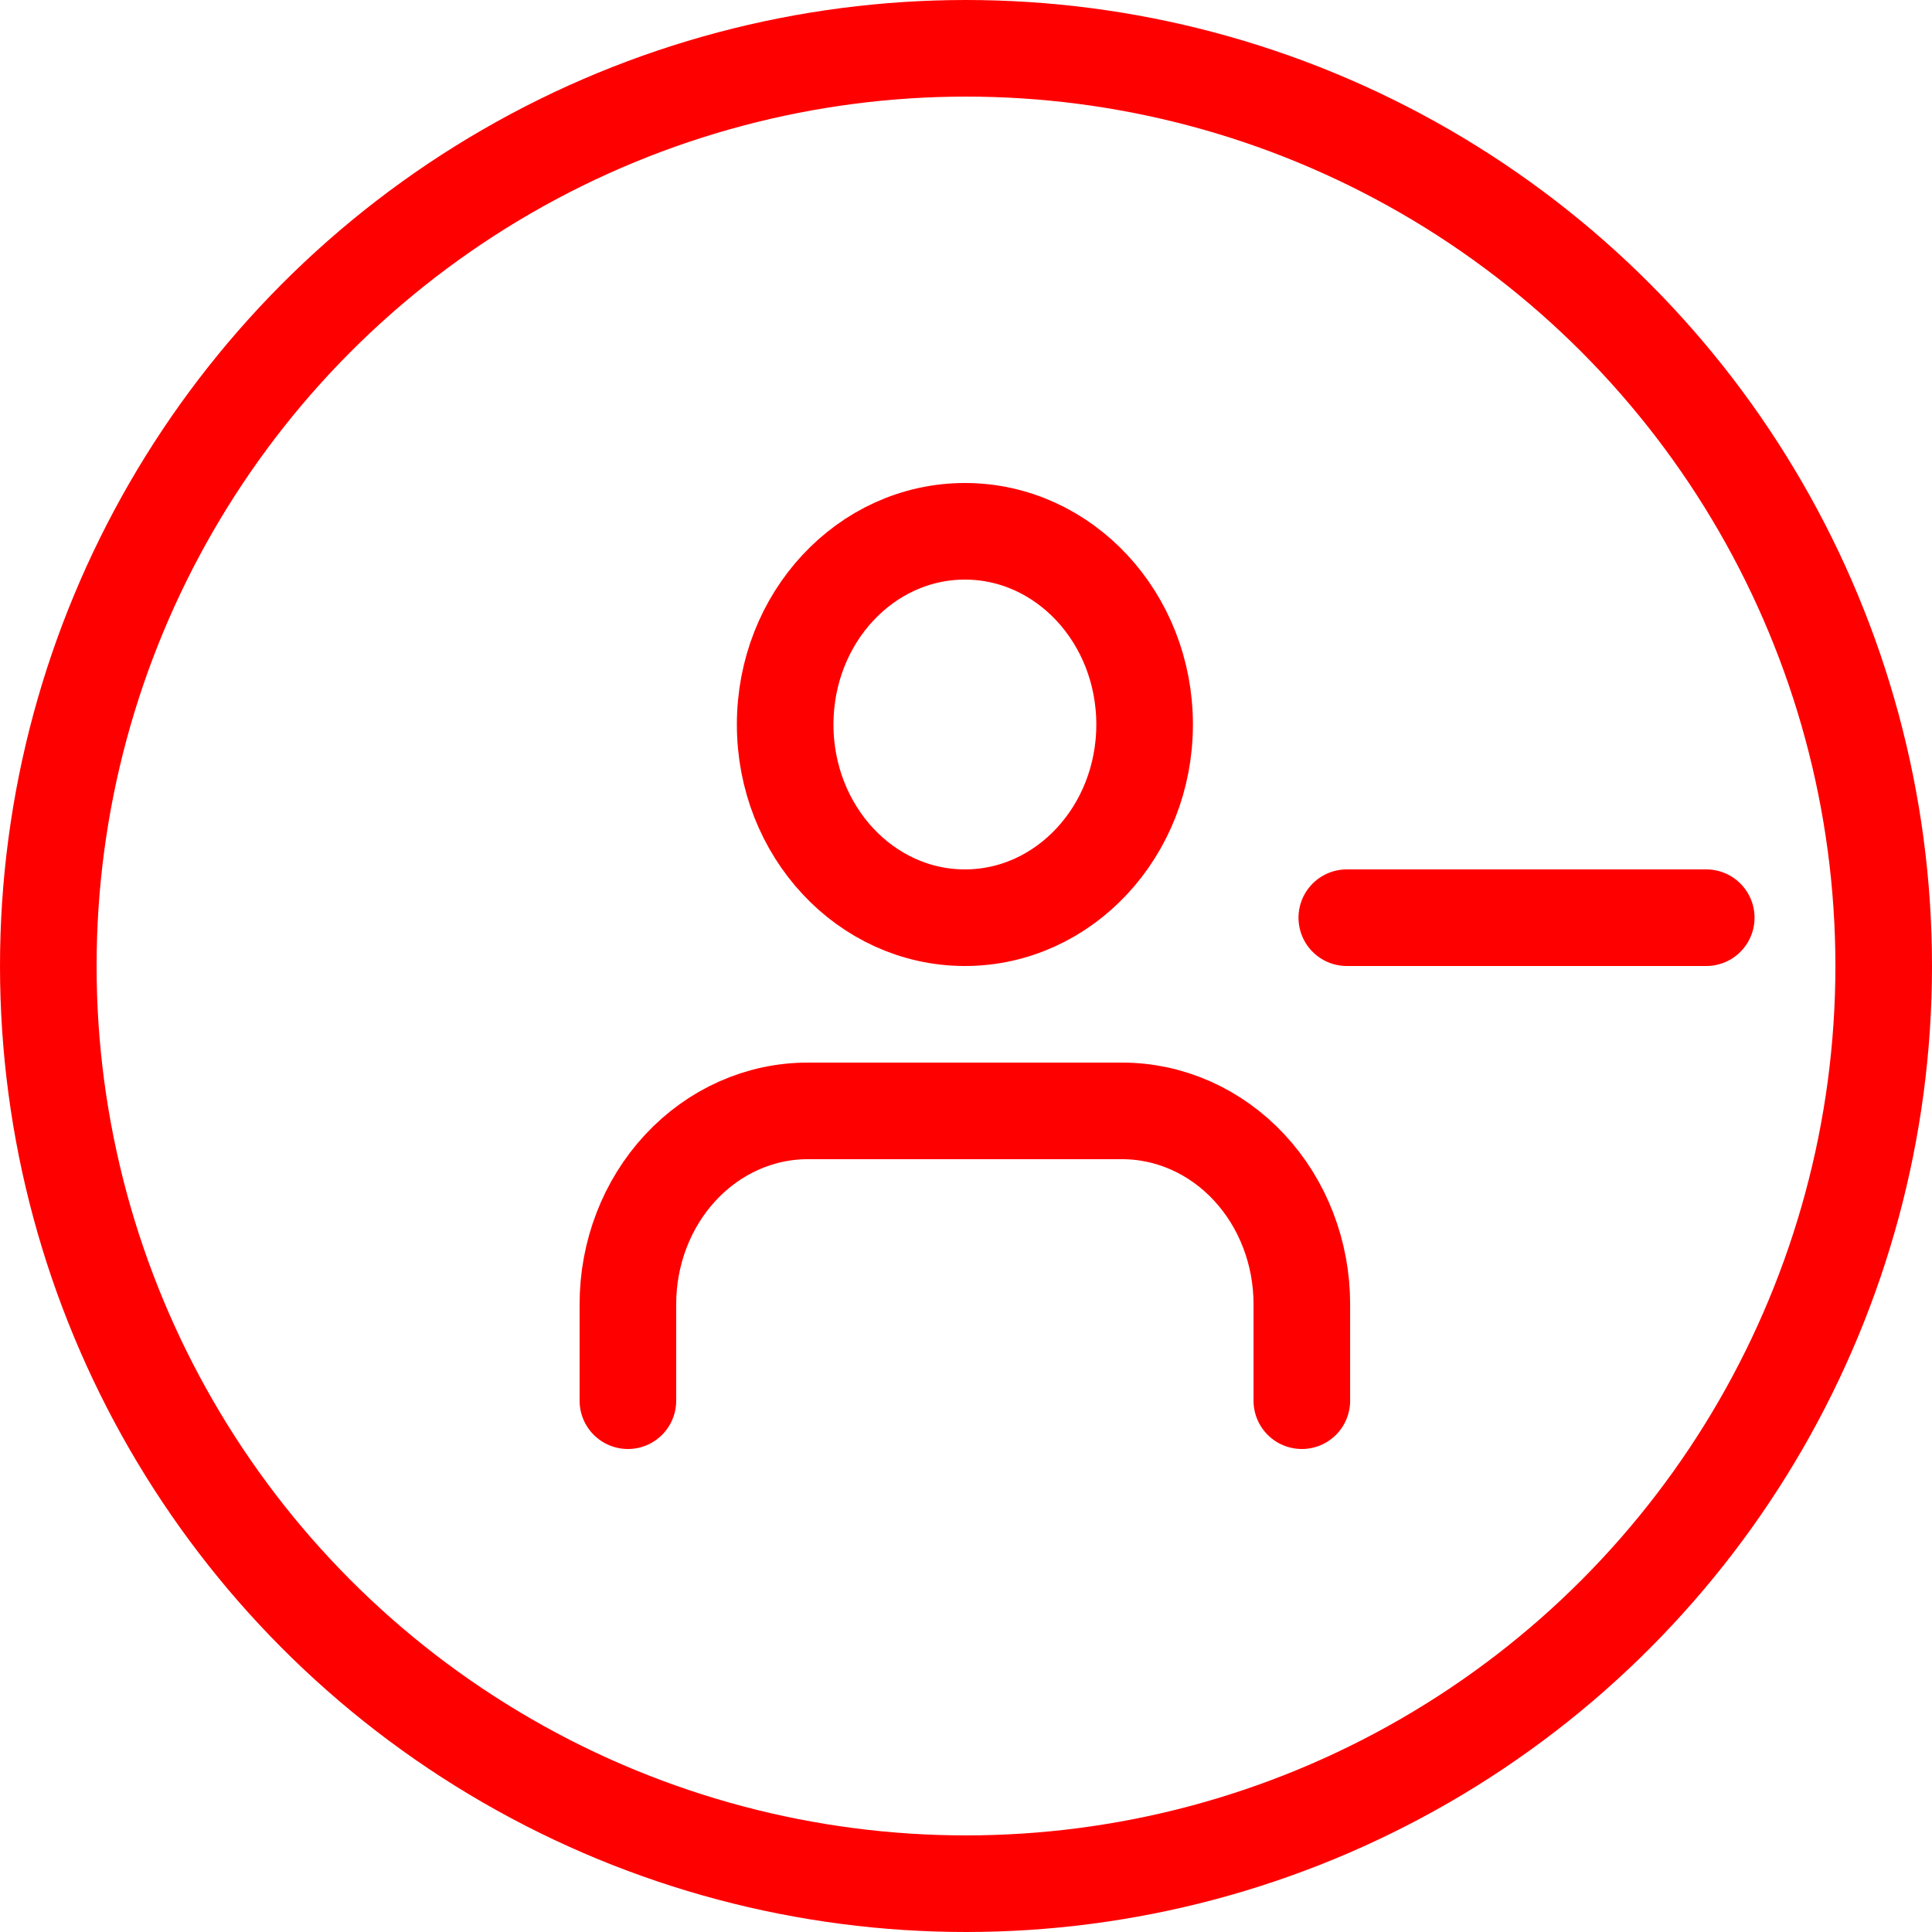 <svg width="40" height="40" viewBox="0 0 40 40" fill="none" xmlns="http://www.w3.org/2000/svg">
<circle cx="20" cy="20" r="19" stroke="#FF0000" stroke-width="2"/>
<path d="M26.953 29V27C26.953 25.939 26.561 24.922 25.864 24.172C25.166 23.421 24.219 23 23.233 23H16.721C15.734 23 14.788 23.421 14.09 24.172C13.392 24.922 13 25.939 13 27V29" stroke="#FF0000" stroke-width="2" stroke-linecap="round" stroke-linejoin="round"/>
<path d="M19.977 19C22.032 19 23.698 17.209 23.698 15C23.698 12.791 22.032 11 19.977 11C17.922 11 16.256 12.791 16.256 15C16.256 17.209 17.922 19 19.977 19Z" stroke="#FF0000" stroke-width="2" stroke-linecap="round" stroke-linejoin="round"/>
<path d="M35.326 19H27.884" stroke="#FF0000" stroke-width="2" stroke-linecap="round" stroke-linejoin="round"/>
</svg>
